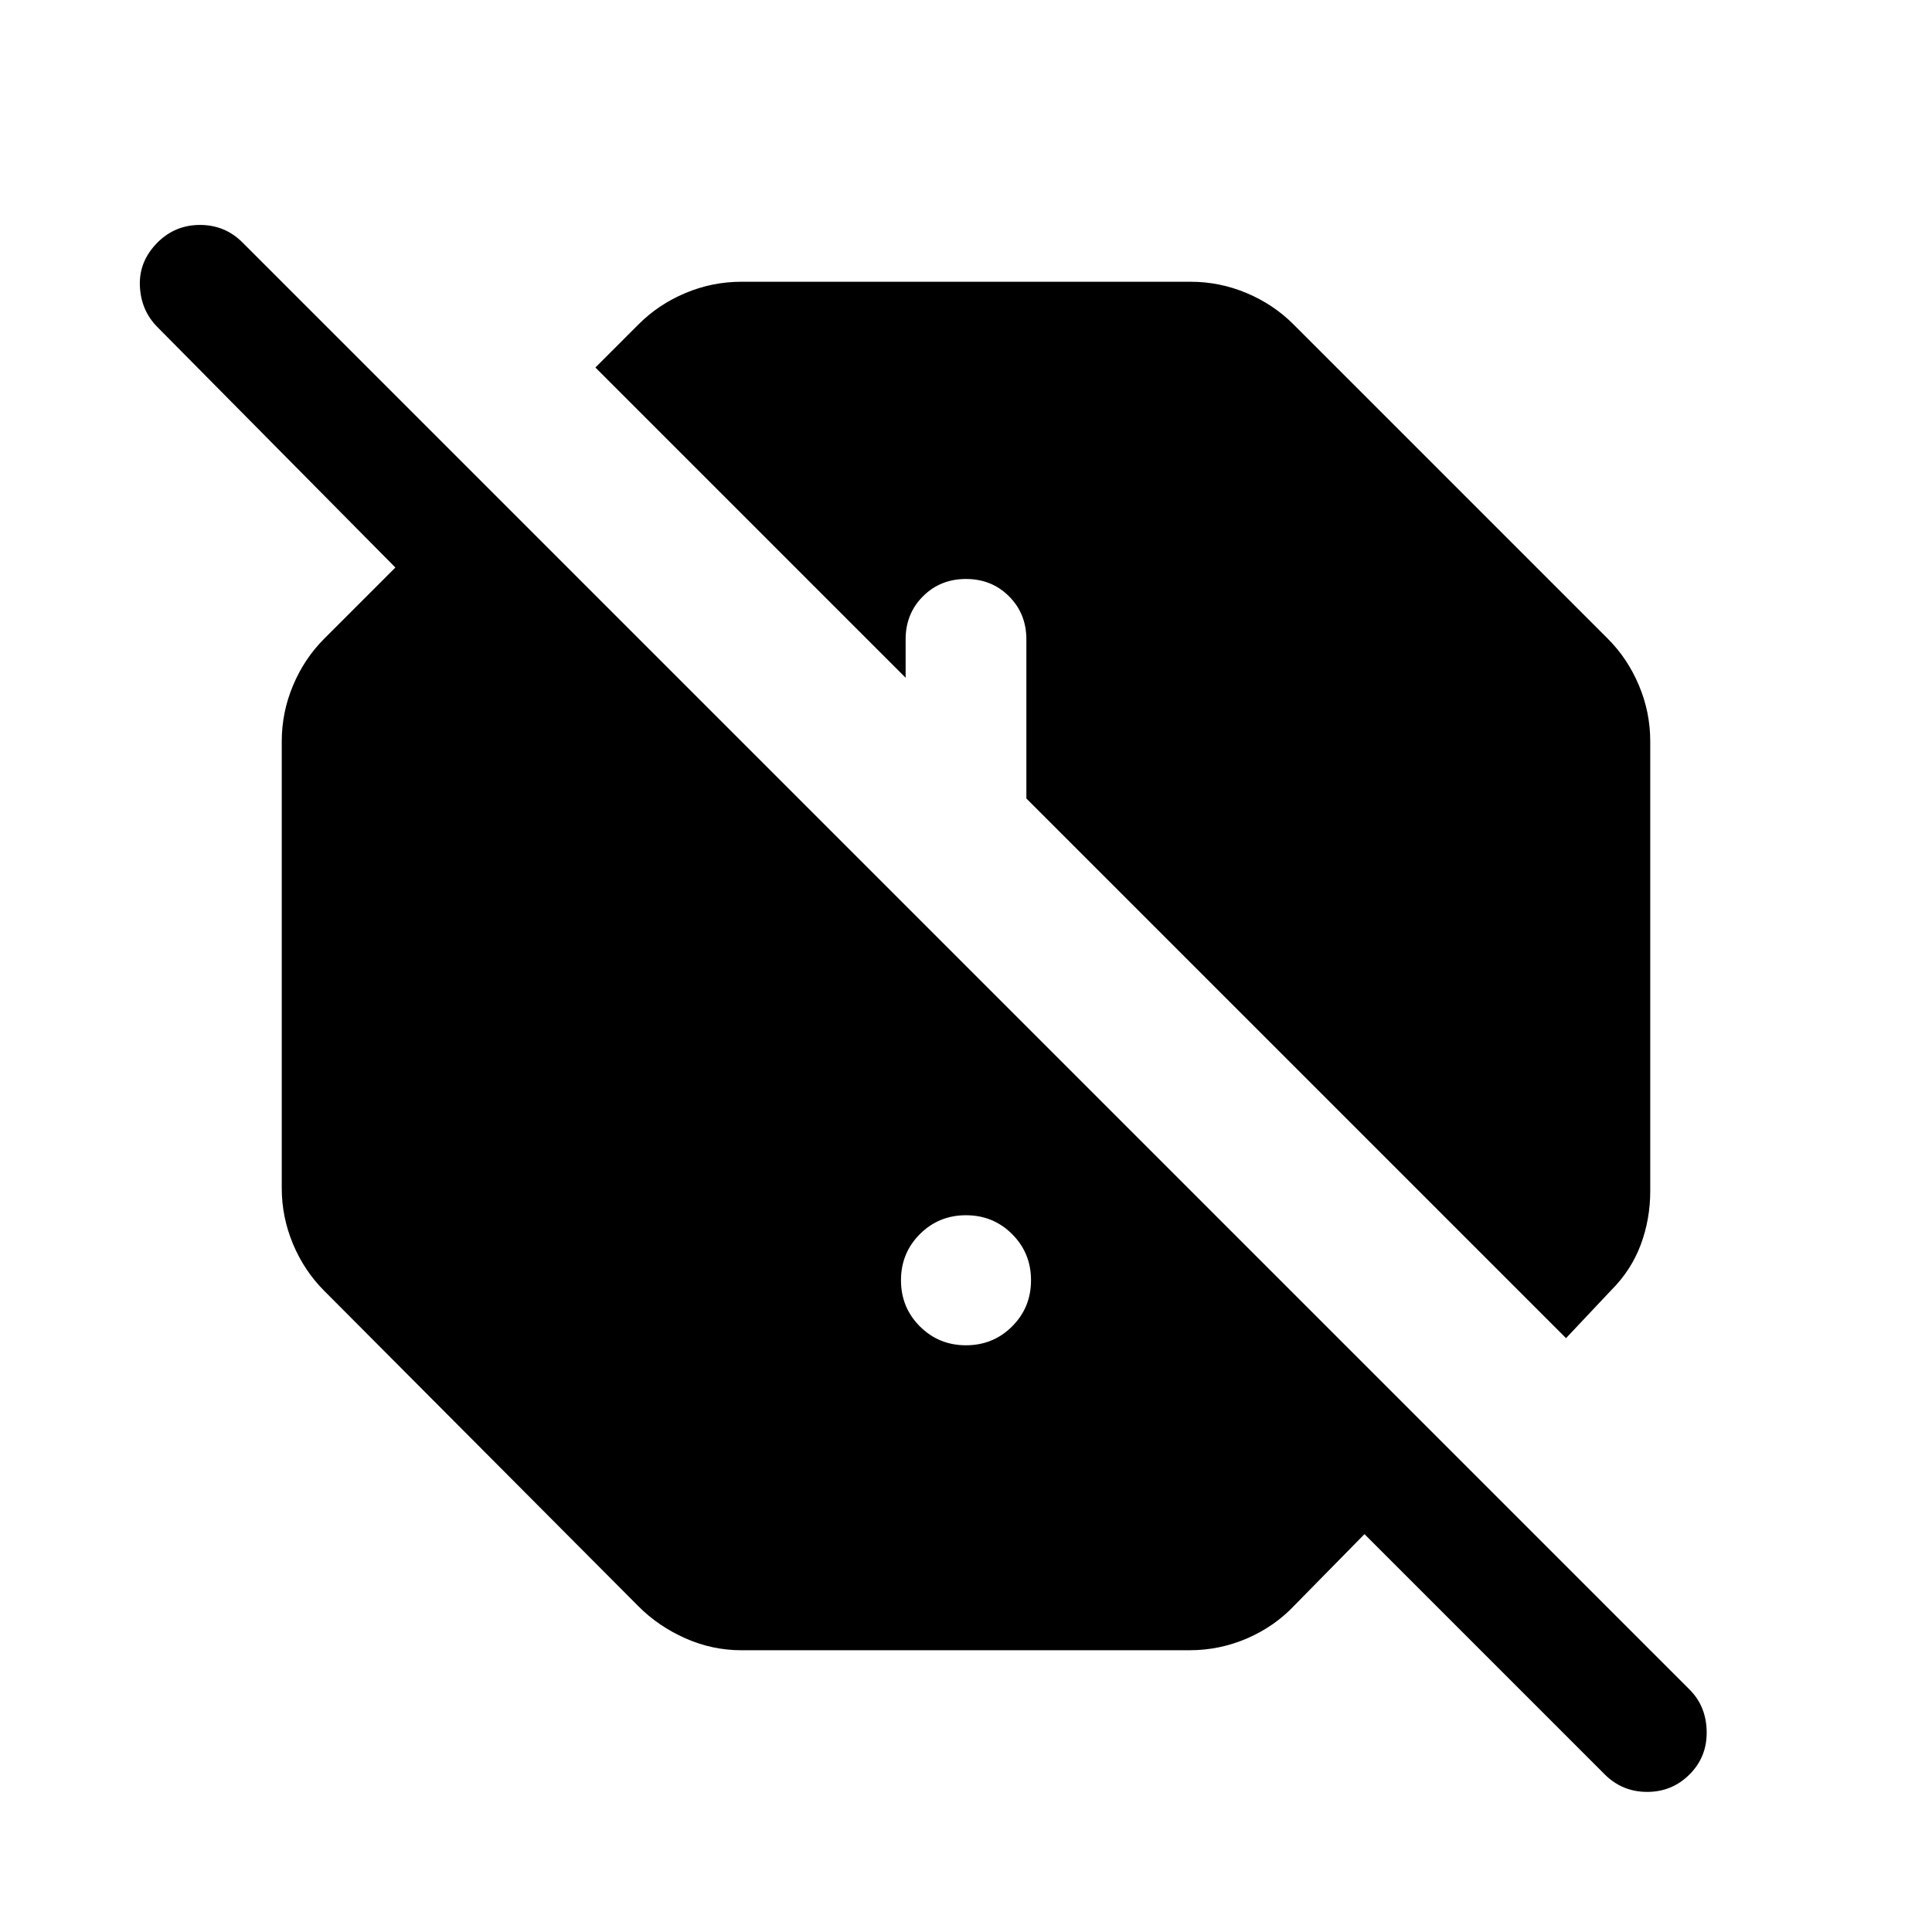 <svg xmlns="http://www.w3.org/2000/svg" height="24" viewBox="0 -960 960 960" width="24"><path d="M368.385-140.001q-14.461 0-27.807-5.923-13.347-5.924-23.193-15.77L161.078-318.616q-9.846-9.846-15.461-23.192-5.616-13.346-5.616-27.808v-221.999q0-14.461 5.616-27.807 5.615-13.347 15.461-23.193L196.464-678 78.309-797.385q-8.307-8.308-8.807-20.576-.5-12.269 8.807-21.577 8.692-8.692 21.077-8.692 12.384 0 21.076 8.692l719.076 719.076q8.307 8.307 8.5 20.884.192 12.577-8.5 21.269-8.692 8.692-21.077 8.692-12.384 0-21.076-8.692L678-197.694l-34.77 35.385q-9.846 10.461-23.5 16.385-13.654 5.923-28.73 5.923H368.385ZM480-291.539q13.538 0 22.923-9.385 9.384-9.384 9.384-22.922 0-13.539-9.384-22.923-9.385-9.385-22.923-9.385-13.538 0-22.923 9.385-9.384 9.384-9.384 22.923 0 13.538 9.384 22.922 9.385 9.385 22.923 9.385Zm298.153-3.539L509.999-563.231v-79.077q0-12.769-8.615-21.384T480-672.307q-12.769 0-21.384 8.615t-8.615 21.384v19.078L295.847-777.384l21.538-21.538q9.846-9.846 23.193-15.461 13.346-5.616 27.807-5.616h223.23q14.461 0 27.807 5.616 13.347 5.615 23.193 15.461l156.307 156.307q9.846 9.846 15.461 23.193 5.616 13.346 5.616 27.807v223.384q0 14.077-4.731 26.73-4.731 12.654-14.577 22.5l-22.538 23.923Z"/></svg>